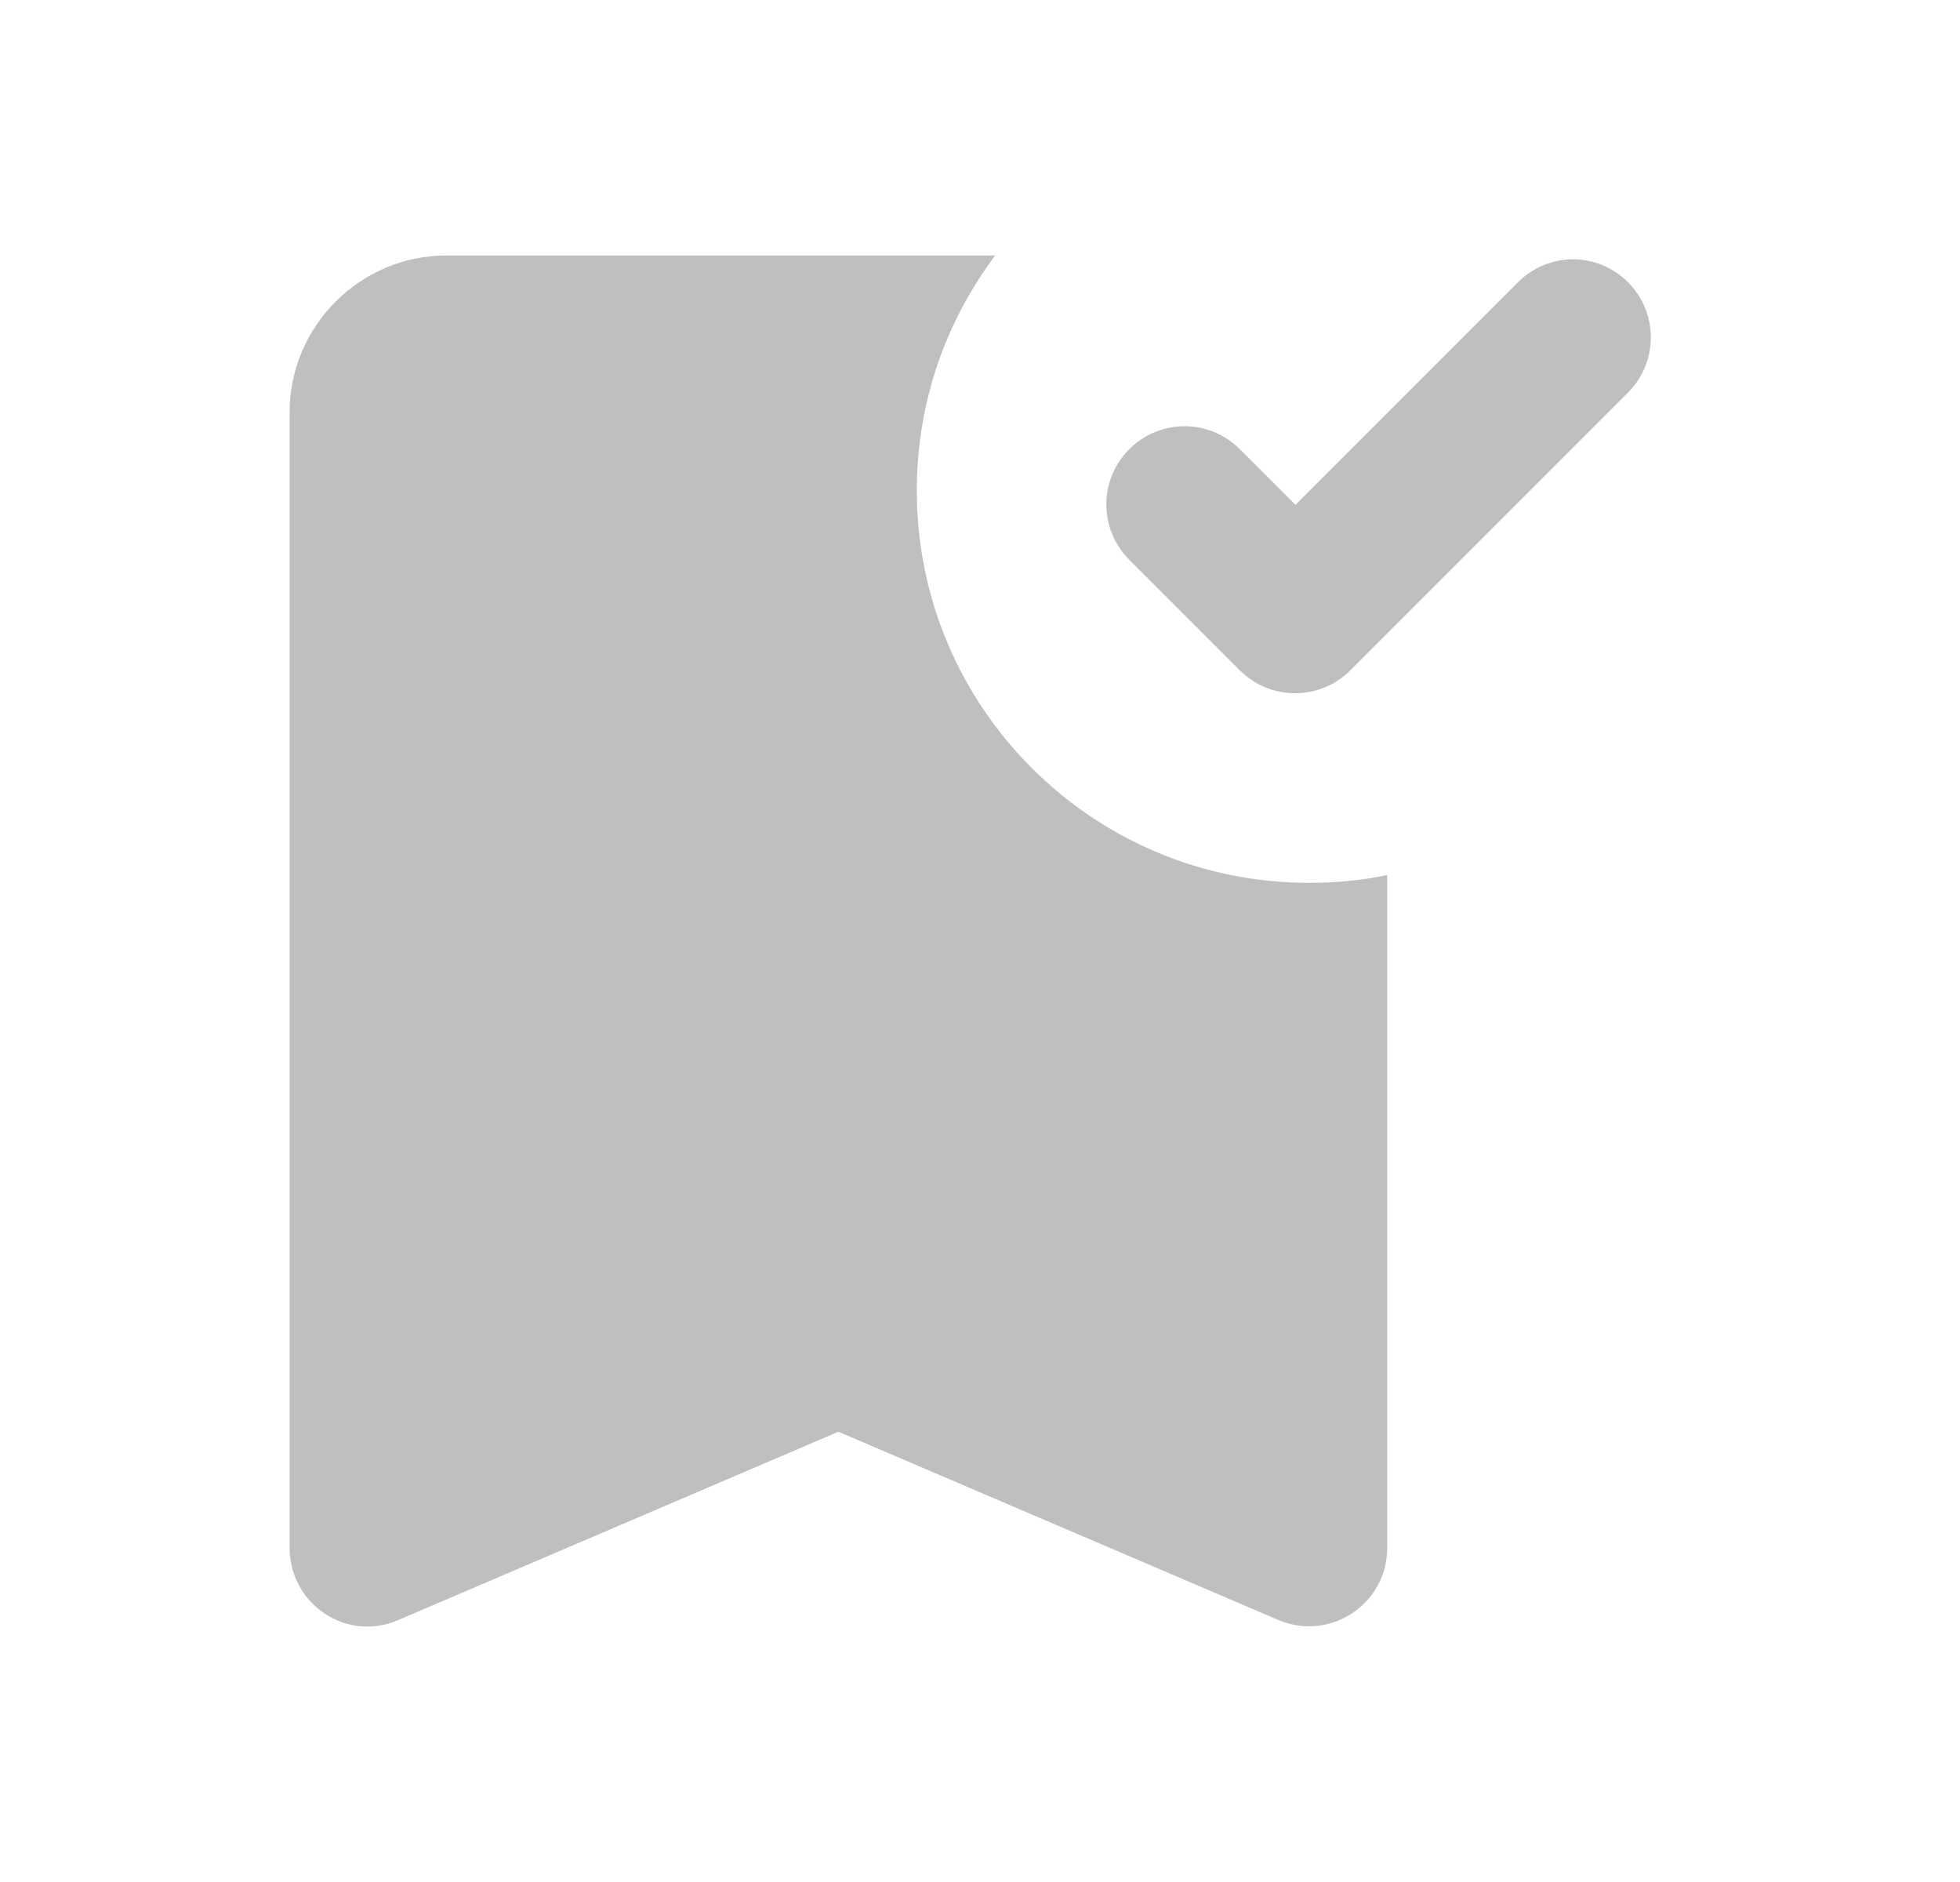 <svg width="25" height="24" viewBox="0 0 25 24" fill="none" xmlns="http://www.w3.org/2000/svg">
<path d="M3.694 5.258C3.694 4.158 4.594 3.258 5.694 3.258H12.694C12.064 4.098 11.694 5.128 11.694 6.258C11.694 9.018 13.934 11.258 16.694 11.258C17.034 11.258 17.374 11.228 17.694 11.158V19.738C17.694 20.458 16.964 20.938 16.304 20.658L10.694 18.258L5.084 20.658C4.424 20.948 3.694 20.458 3.694 19.738V5.258ZM20.764 3.598C21.154 3.988 21.154 4.618 20.764 5.008L17.224 8.548C16.834 8.938 16.204 8.938 15.814 8.548L14.404 7.138C14.014 6.748 14.014 6.118 14.404 5.728C14.794 5.338 15.424 5.338 15.814 5.728L16.524 6.438L19.354 3.608C19.744 3.208 20.374 3.208 20.764 3.598Z" fill="#BFBFBF"/>
</svg>
